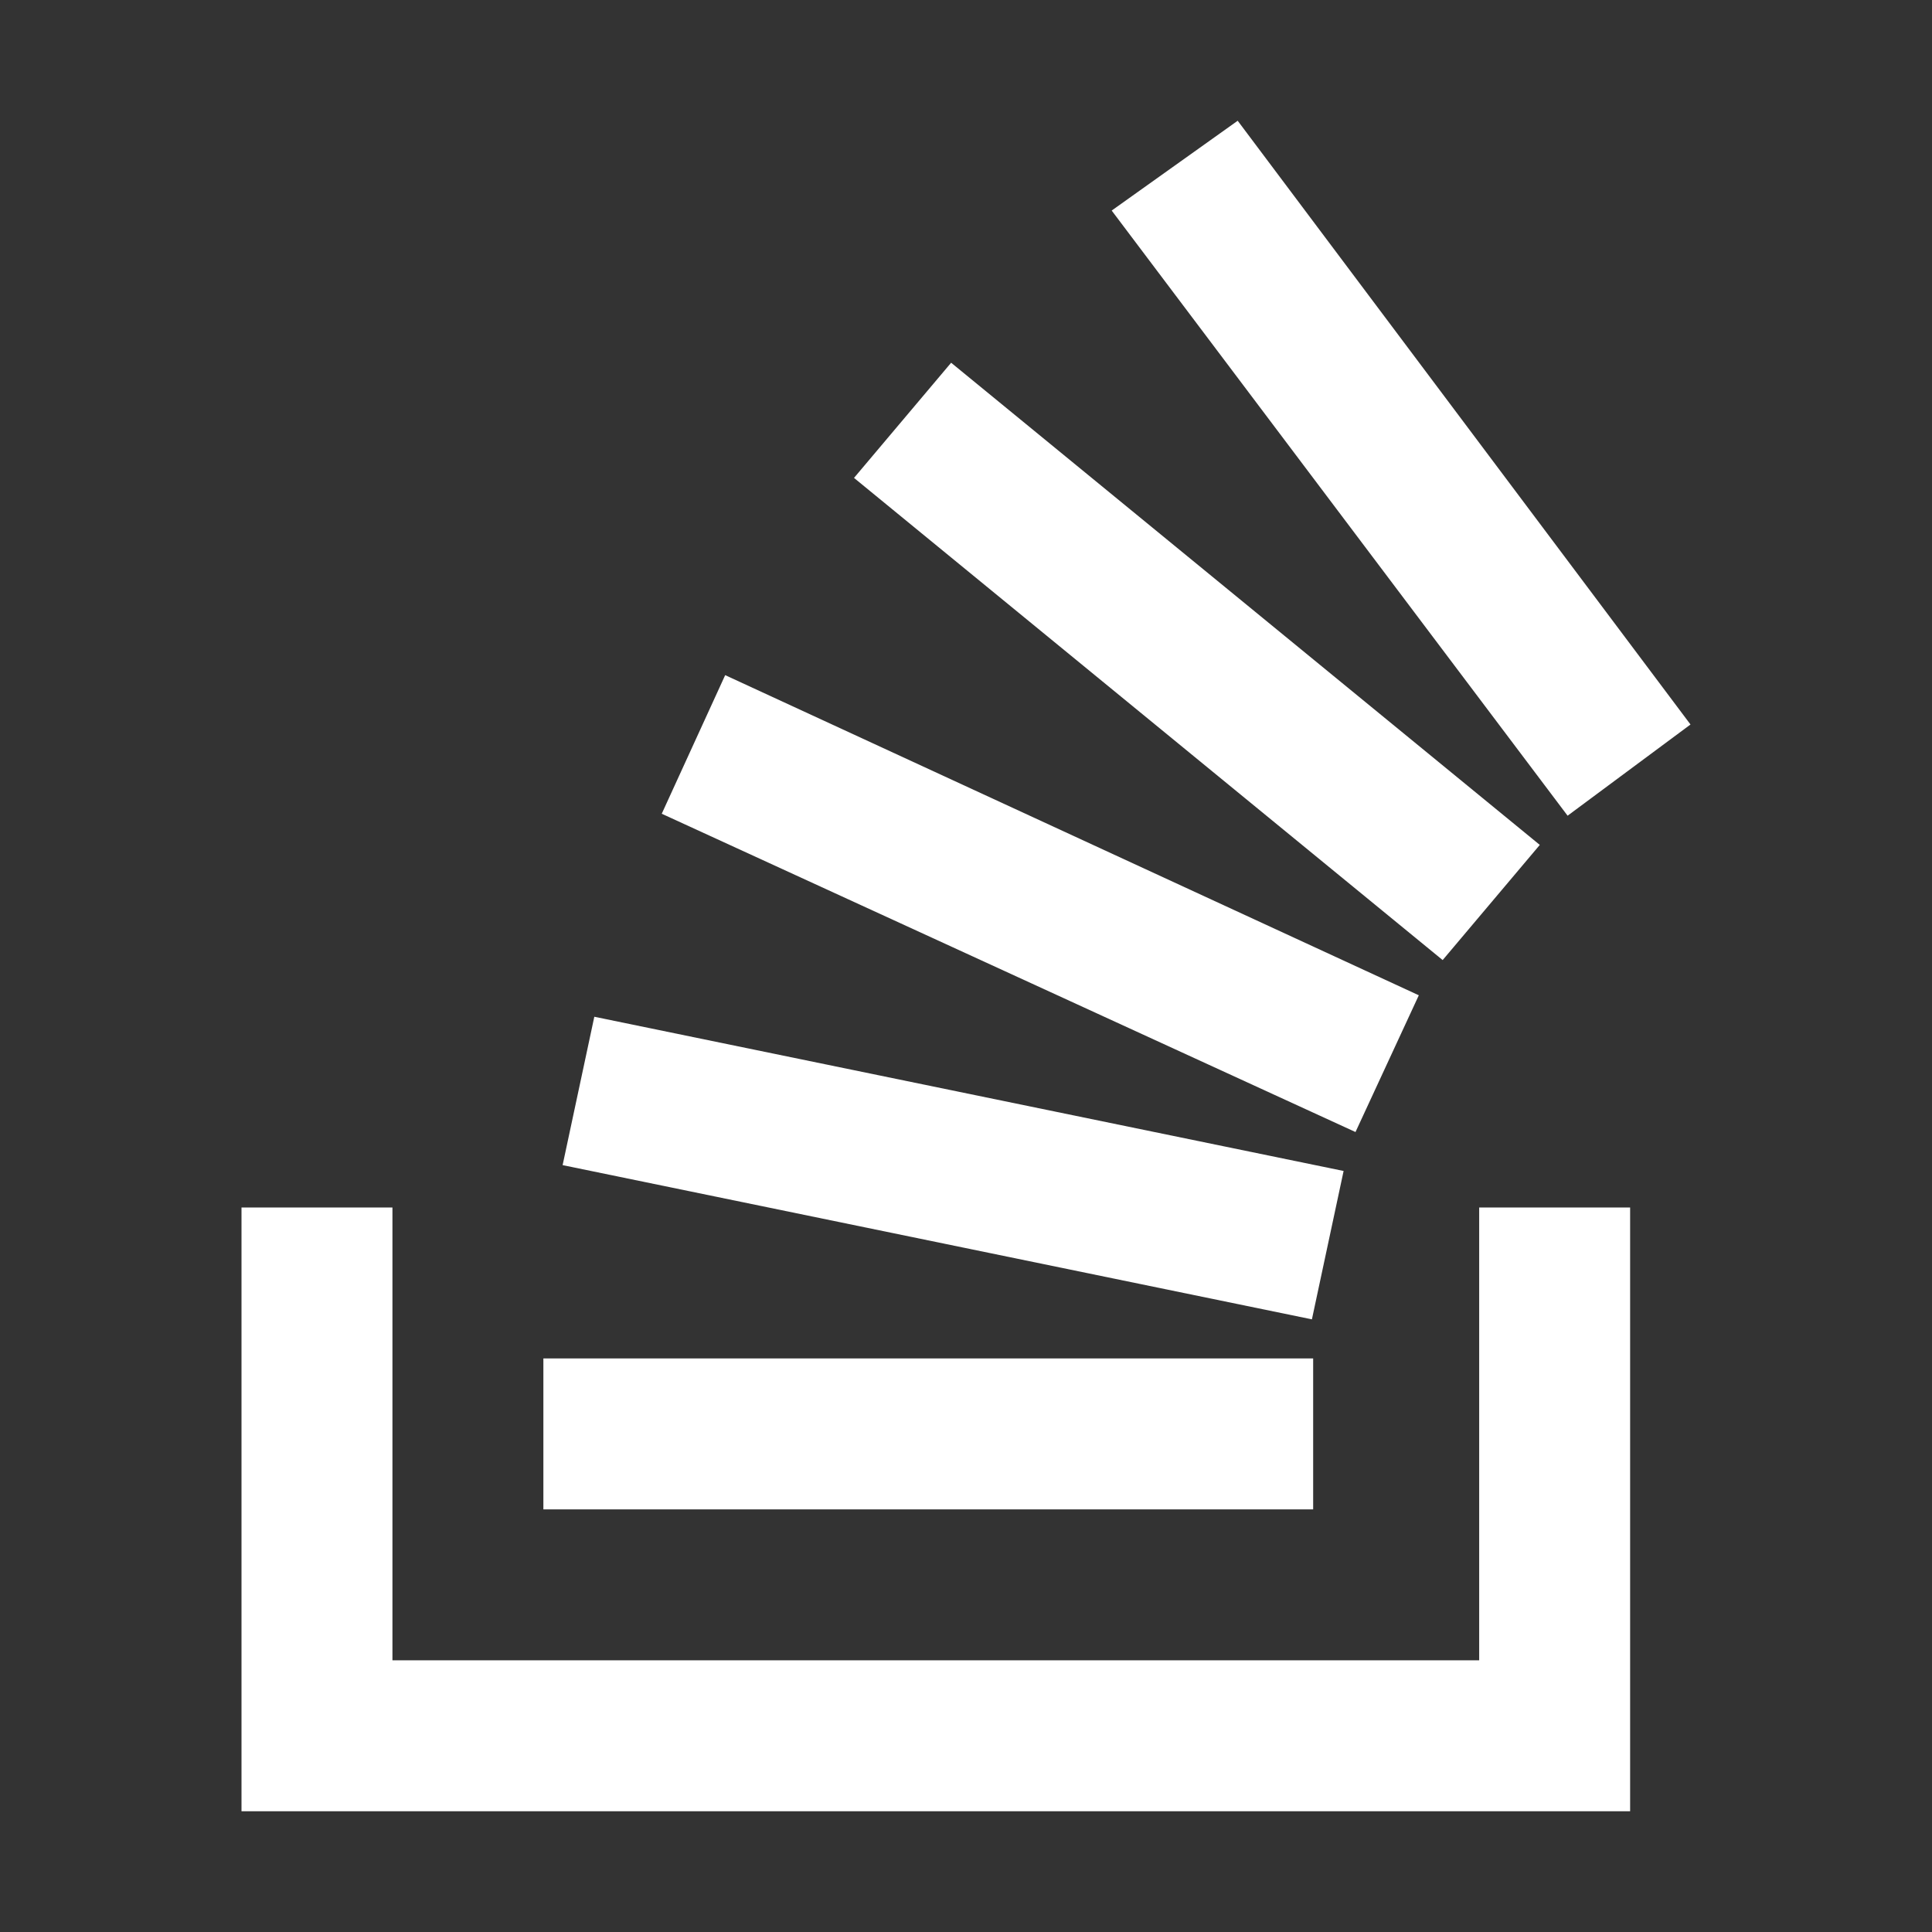 <svg xmlns="http://www.w3.org/2000/svg" class="ionicon" viewBox="0 0 512 512" fill="white">
	<rect x="0" y="0" width="512" height="512" fill="#333333" stroke="none"/>
	<title>
		Logo Stackoverflow
	</title>
	<path d="M392 440V320h40v160H64V320h40v120z" />
	<path d="M149.1 308.77l198.57 40.87 8.4-39.32-198.57-40.87zm26.27-93.12L359.22 300 376 263.76l-183.82-84.84zm50.95-89l156 127.78 25.74-30.52-156-127.78zM328 32l-33.39 23.8 120.82 160.37L448 192zM144 400h204v-40H144z" />
</svg>
